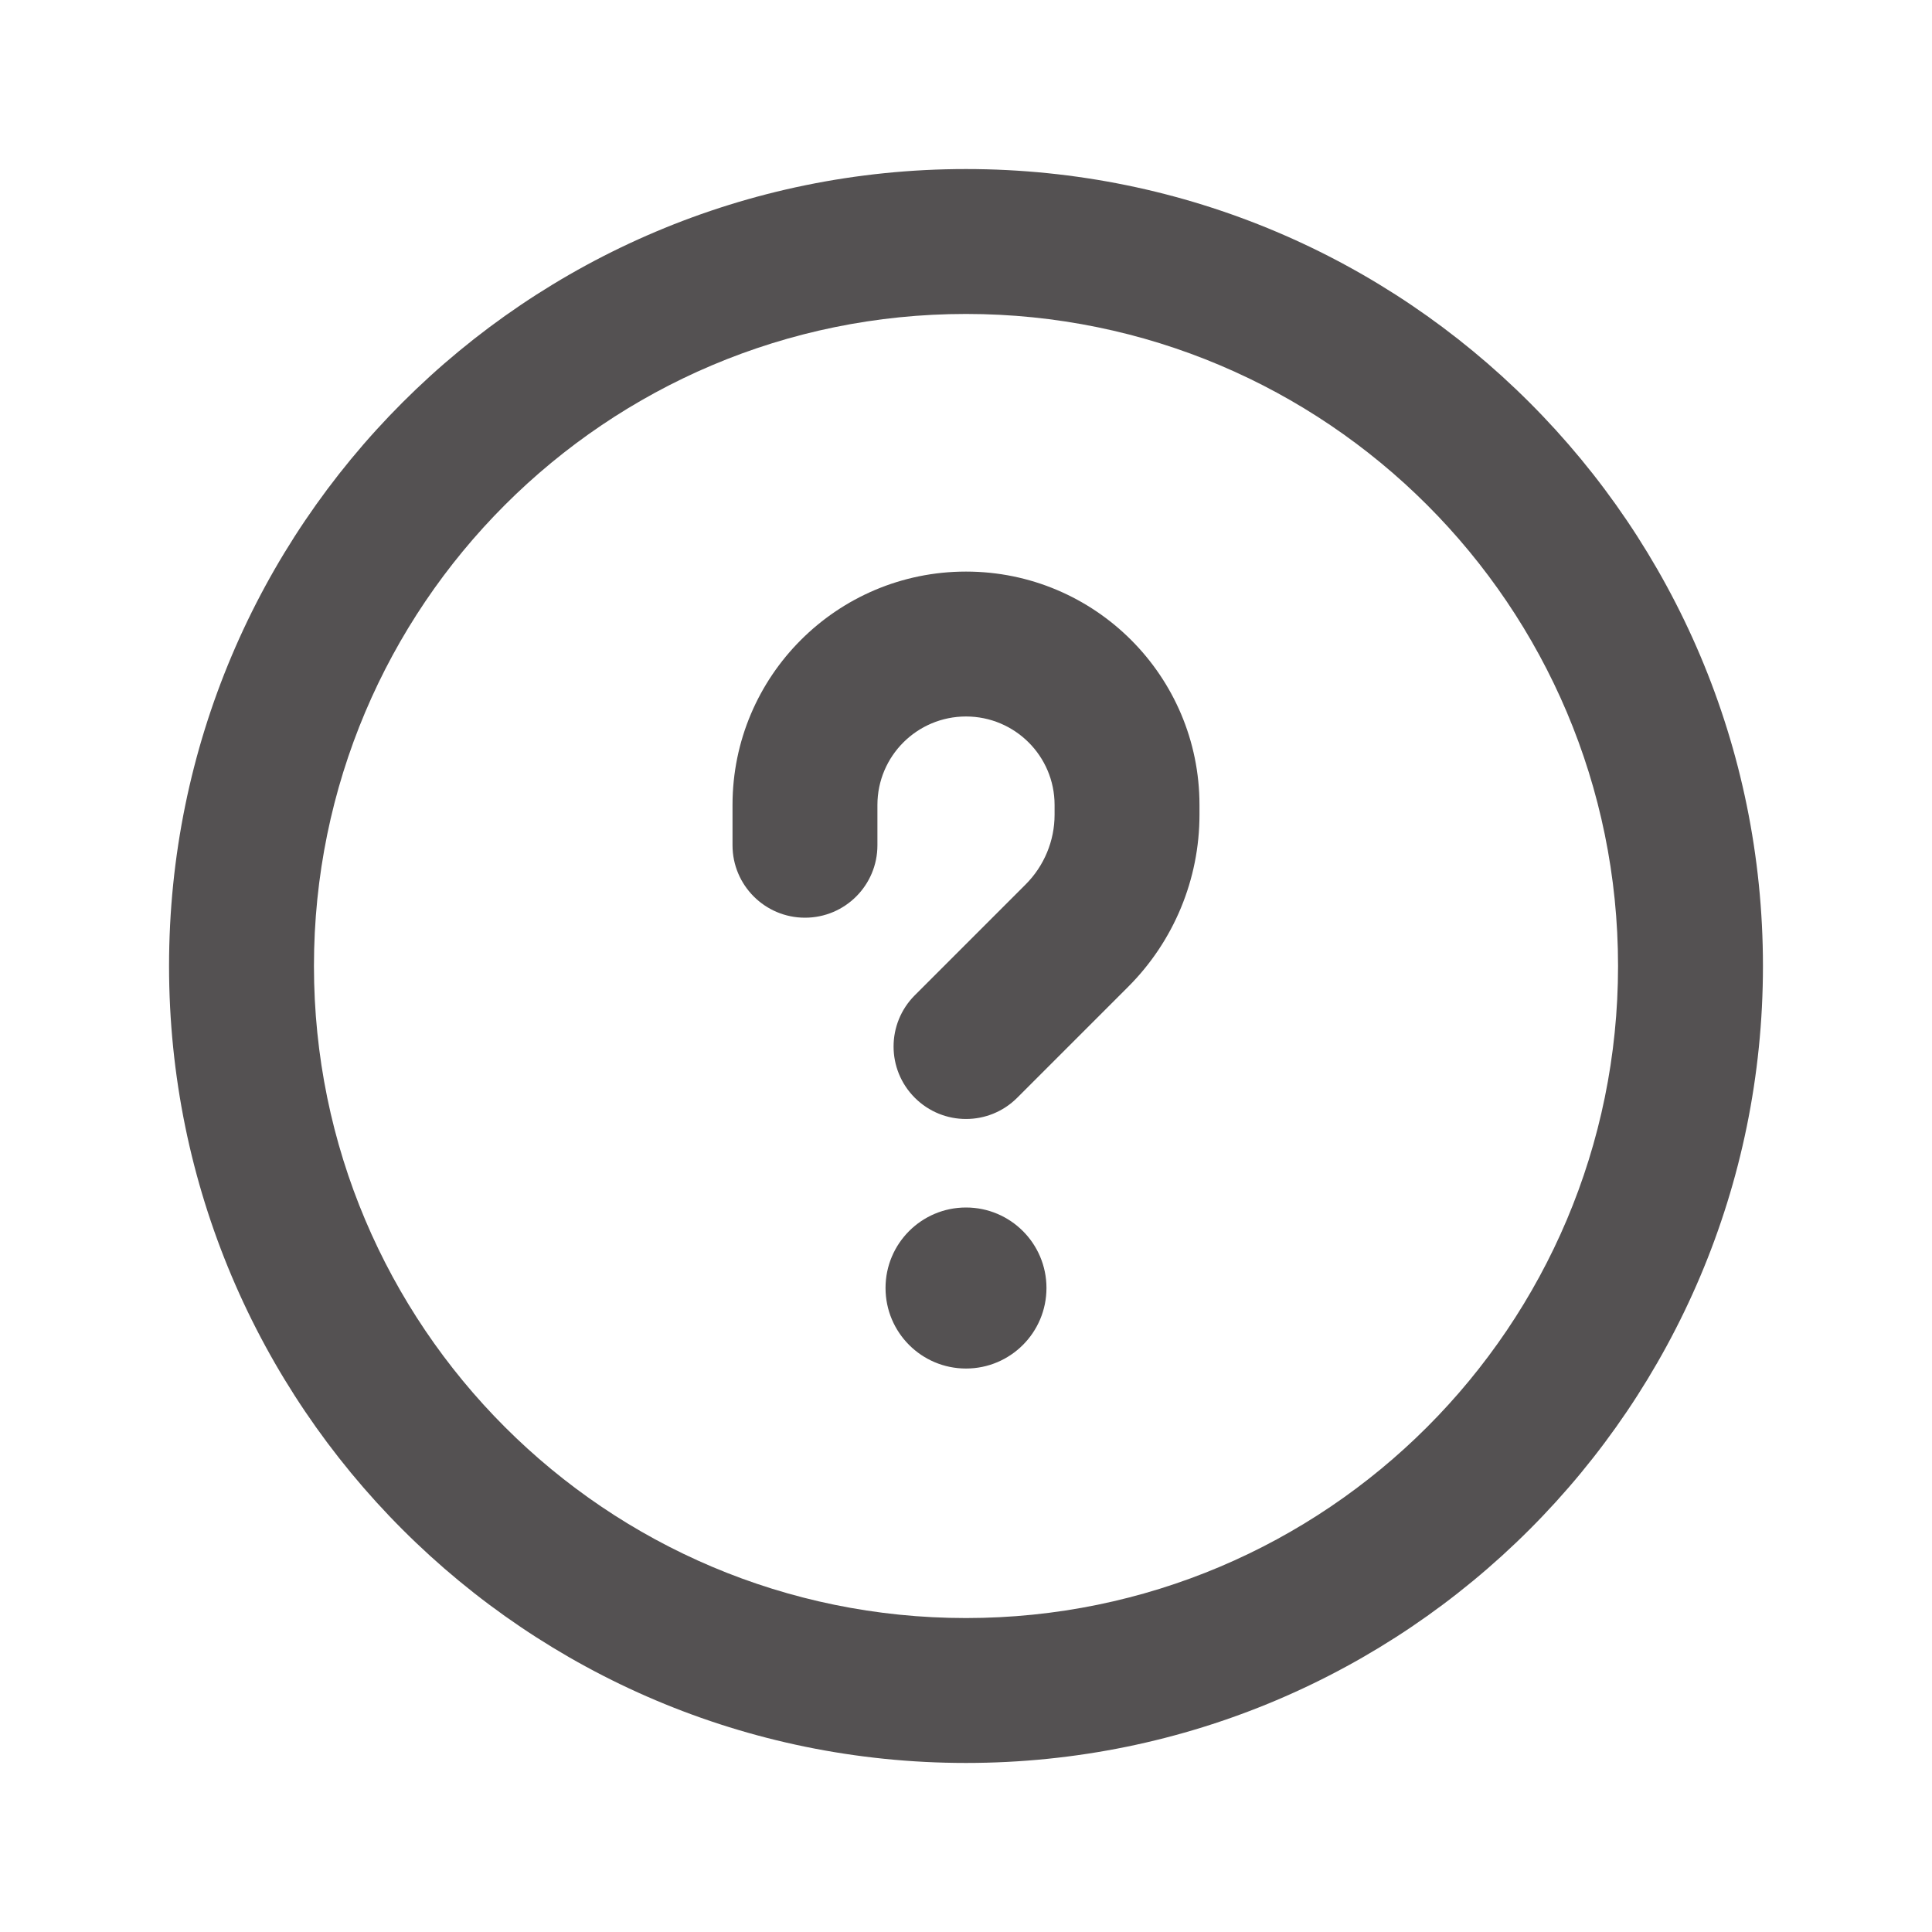 <svg width="20" height="20" viewBox="0 0 20 20" fill="none" xmlns="http://www.w3.org/2000/svg">
<path fill-rule="evenodd" clip-rule="evenodd" d="M10 3.25C6.272 3.25 3.25 6.272 3.25 10C3.25 13.728 6.272 16.75 10 16.75C13.728 16.75 16.75 13.728 16.75 10C16.75 6.272 13.728 3.25 10 3.25ZM1.75 10C1.75 5.444 5.444 1.75 10 1.75C14.556 1.75 18.25 5.444 18.25 10C18.25 14.556 14.556 18.25 10 18.25C5.444 18.25 1.75 14.556 1.75 10ZM10.833 13.333C10.833 13.794 10.46 14.167 10 14.167C9.54 14.167 9.167 13.794 9.167 13.333C9.167 12.873 9.54 12.5 10 12.5C10.46 12.5 10.833 12.873 10.833 13.333ZM9.083 8.333C9.083 7.827 9.494 7.417 10 7.417C10.506 7.417 10.917 7.827 10.917 8.333V8.434C10.917 8.704 10.809 8.963 10.619 9.154L9.47 10.303C9.177 10.596 9.177 11.071 9.47 11.364C9.763 11.657 10.237 11.657 10.53 11.364L11.679 10.215C12.151 9.743 12.417 9.102 12.417 8.434V8.333C12.417 6.999 11.335 5.917 10 5.917C8.665 5.917 7.583 6.999 7.583 8.333V8.75C7.583 9.164 7.919 9.5 8.333 9.5C8.748 9.5 9.083 9.164 9.083 8.75V8.333Z" fill="#545152"/>
</svg>
